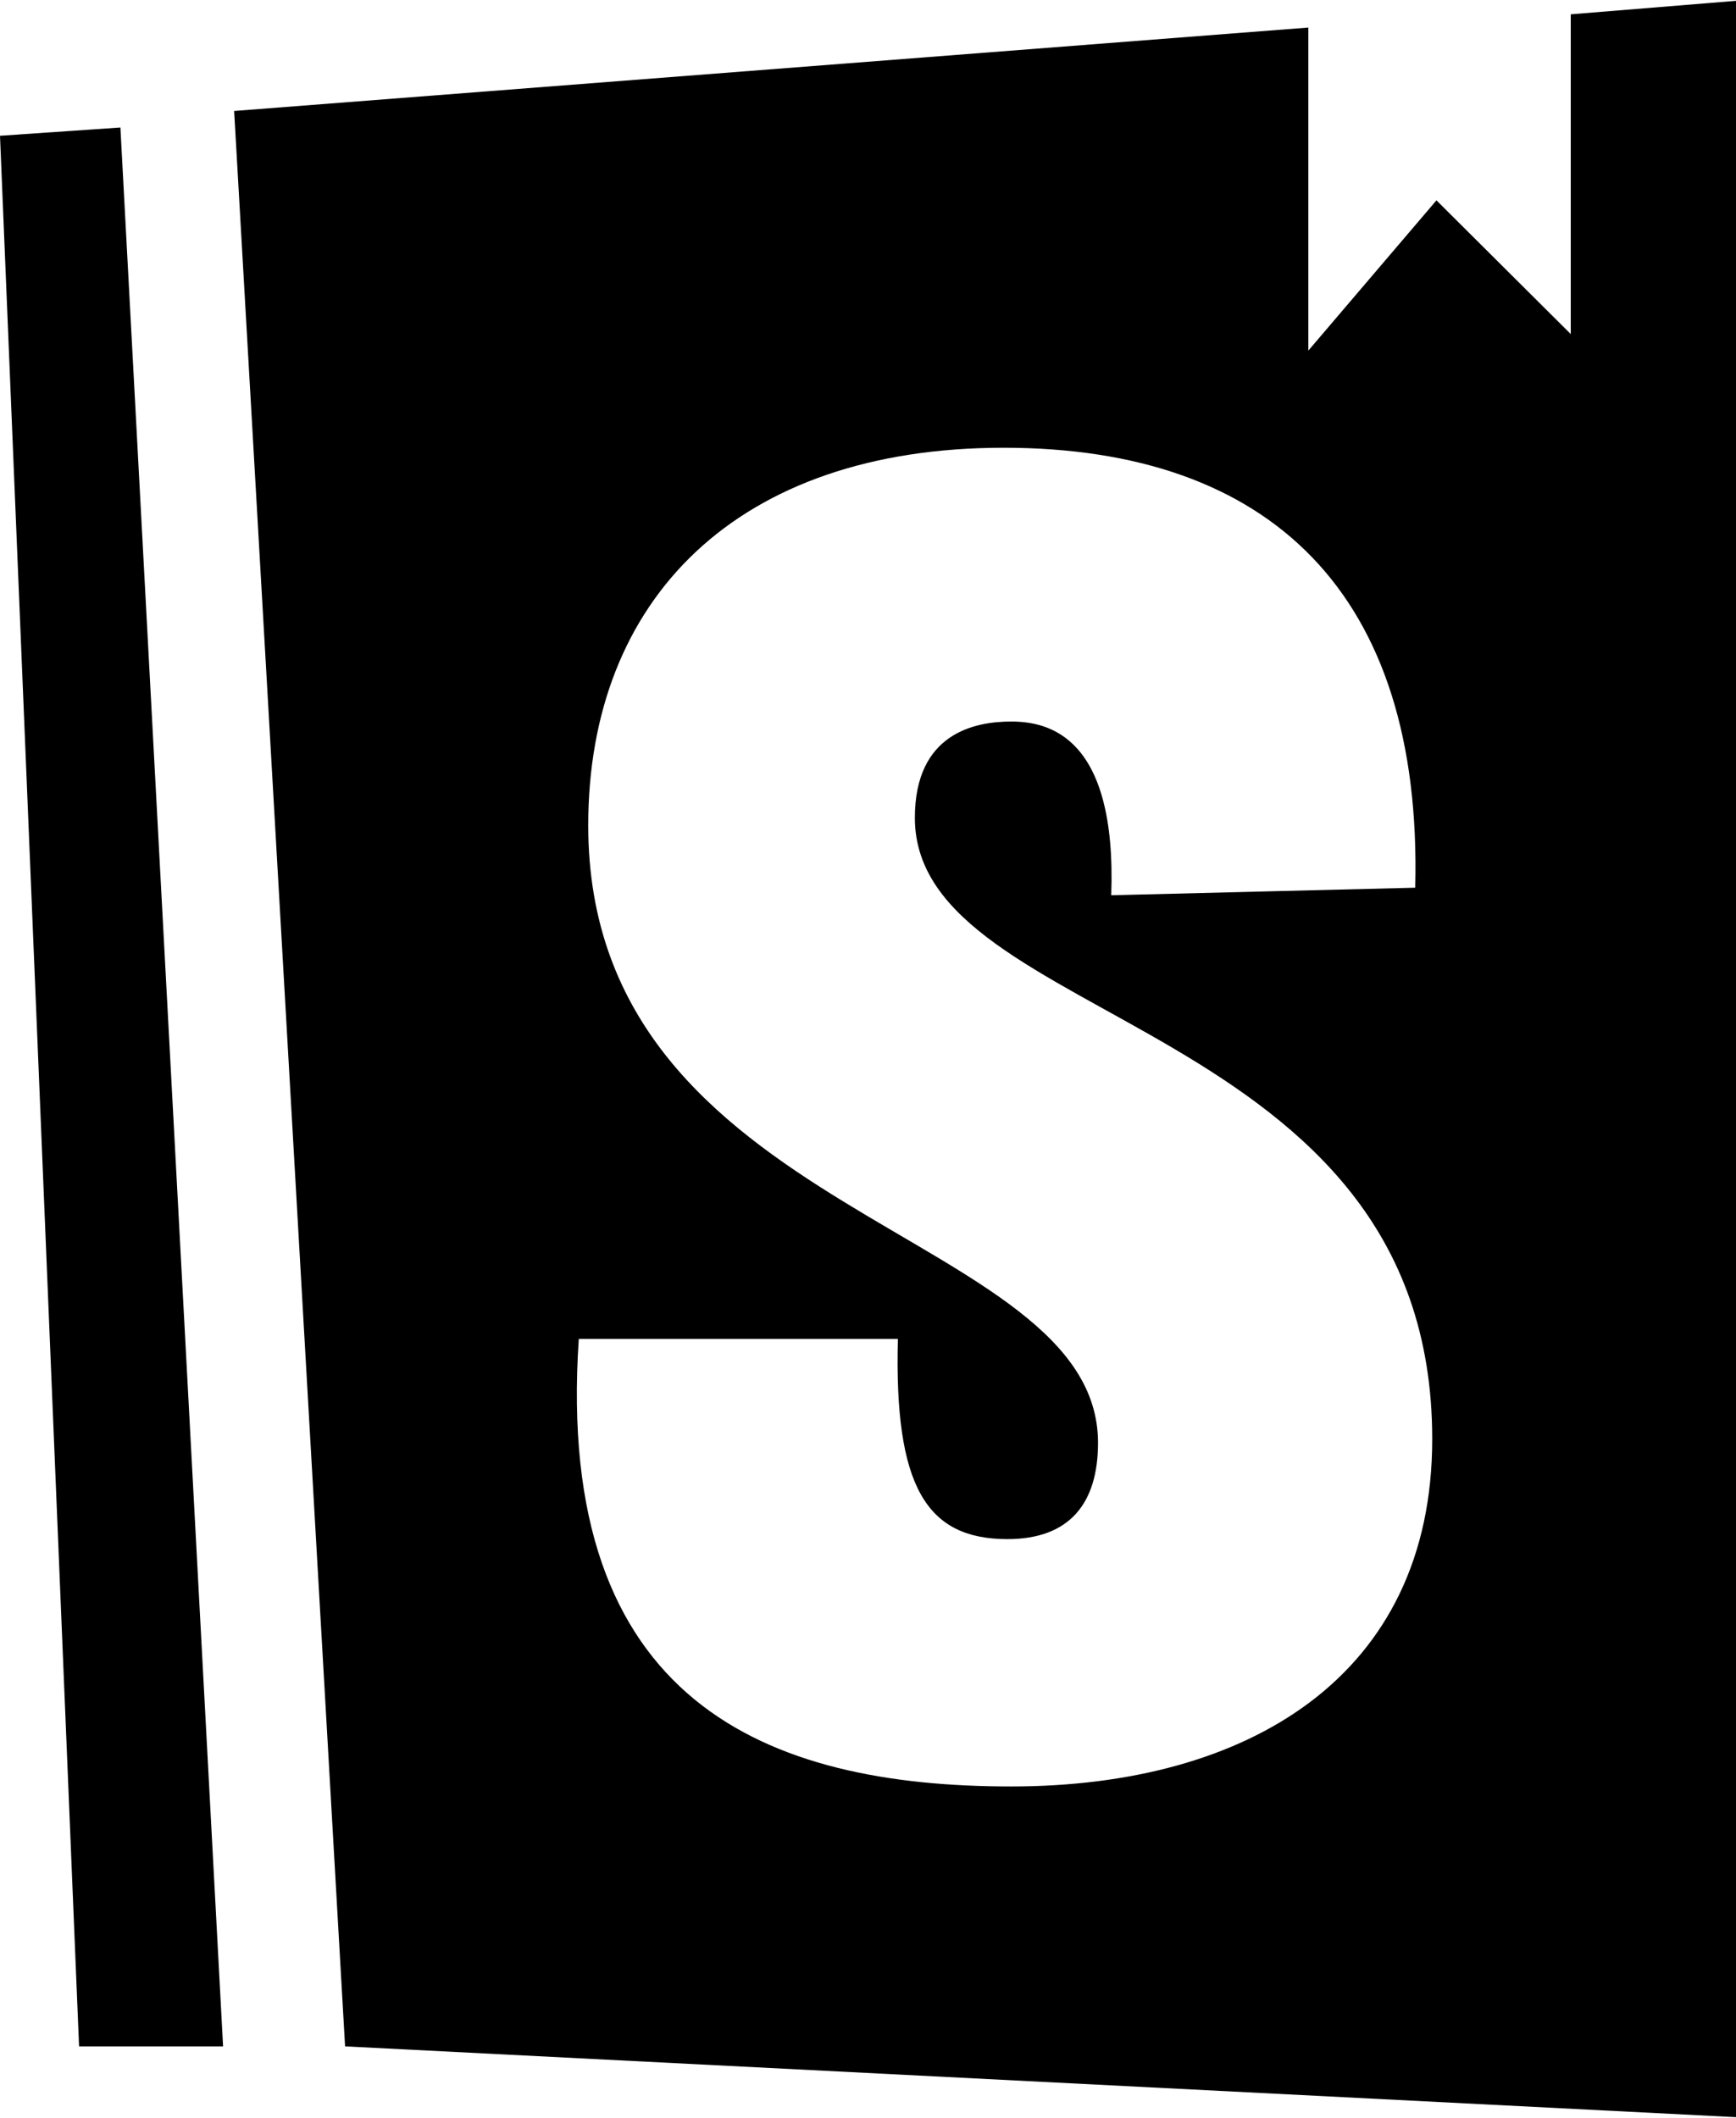 <svg xmlns="http://www.w3.org/2000/svg" width="3em" height="3.66em" viewBox="0 0 420 512"><path fill="currentColor" d="M53.97 494.87L29.13 30.647l-29.13 2L19.13 494.87zm188.84-386.747c64.409 0 101.41 35.173 99.583 106.435l-73.546 1.827c1.37-38.372-15.074-42.026-24.21-42.026c-8.68 0-23.298 2.741-23.298 23.297c0 50.705 125.166 47.964 125.166 150.288c0 57.557-44.768 84.05-101.868 84.05c-58.928 0-110.547-20.099-104.608-108.262h77.199c-.914 35.631 6.854 48.422 26.496 48.422c15.075 0 21.926-8.68 21.926-23.297c0-52.076-123.337-53.902-123.337-149.374c0-54.816 36.087-91.36 100.497-91.36M420 0l-39.978 3.262v77.354L347.528 48.27l-30.993 36.347V6.466L56.647 26.647l26.84 468.224L420 512z"/></svg>